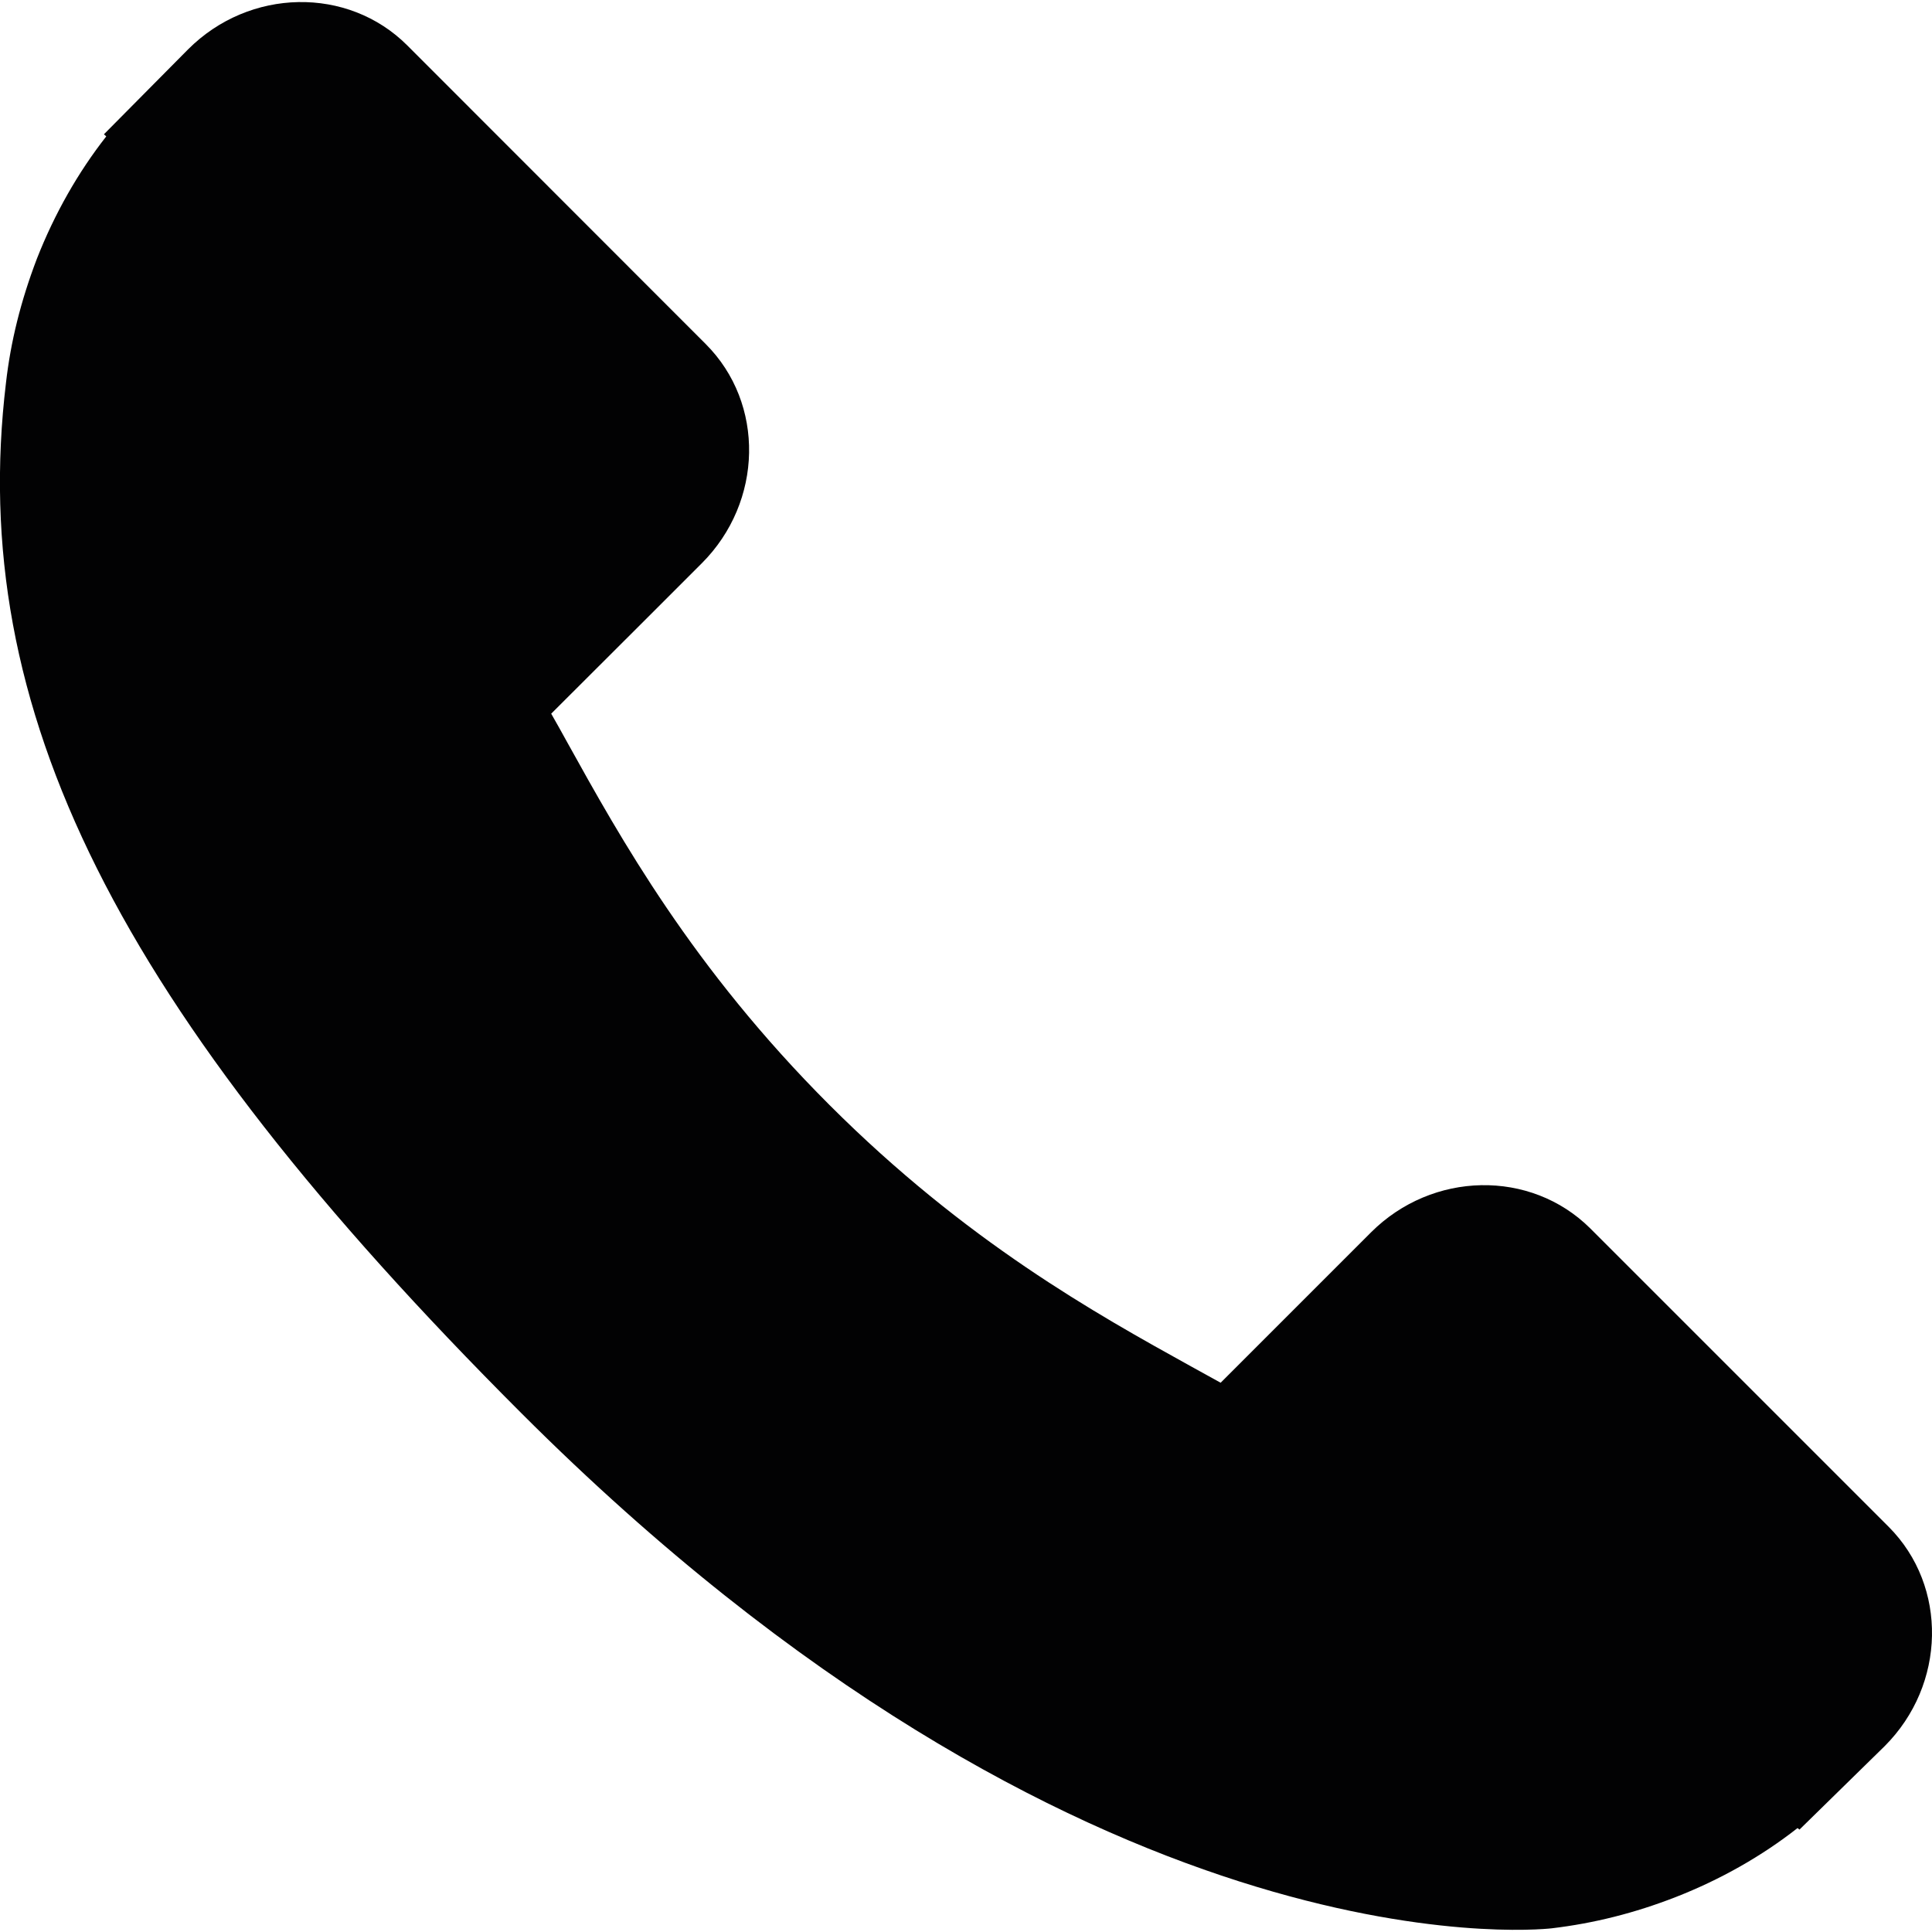 <?xml version="1.0" encoding="utf-8"?>
<!-- Generator: Adobe Illustrator 24.0.0, SVG Export Plug-In . SVG Version: 6.00 Build 0)  -->
<svg version="1.0" id="Layer_1" xmlns="http://www.w3.org/2000/svg" xmlns:xlink="http://www.w3.org/1999/xlink" x="0px" y="0px"
	 viewBox="0 0 100 100" style="enable-background:new 0 0 100 100;" xml:space="preserve">
<style type="text/css">
	.st0{fill:#020203;}
</style>
<g>
	<g>
		<g>
			<path class="st0" d="M97.76,79.03L82.31,63.58c-3.08-3.06-8.17-2.97-11.35,0.21l-7.78,7.78c-0.49-0.27-1-0.55-1.54-0.85
				C56.73,68,50.01,64.27,42.93,57.19c-7.1-7.1-10.83-13.83-13.56-18.75c-0.29-0.52-0.56-1.02-0.84-1.5l5.22-5.21l2.57-2.57
				c3.19-3.19,3.28-8.28,0.21-11.35L21.08,2.35c-3.07-3.07-8.17-2.98-11.35,0.21L5.38,6.95L5.5,7.06c-1.46,1.86-2.68,4.01-3.59,6.33
				c-0.84,2.2-1.36,4.31-1.6,6.42C-1.72,36.71,6,52.16,26.97,73.13c28.98,28.98,52.34,26.79,53.34,26.68
				c2.19-0.26,4.3-0.79,6.43-1.62c2.3-0.9,4.44-2.11,6.3-3.57l0.1,0.08l4.41-4.32C100.73,87.2,100.83,82.11,97.76,79.03z"/>
		</g>
	</g>
</g>
</svg>
